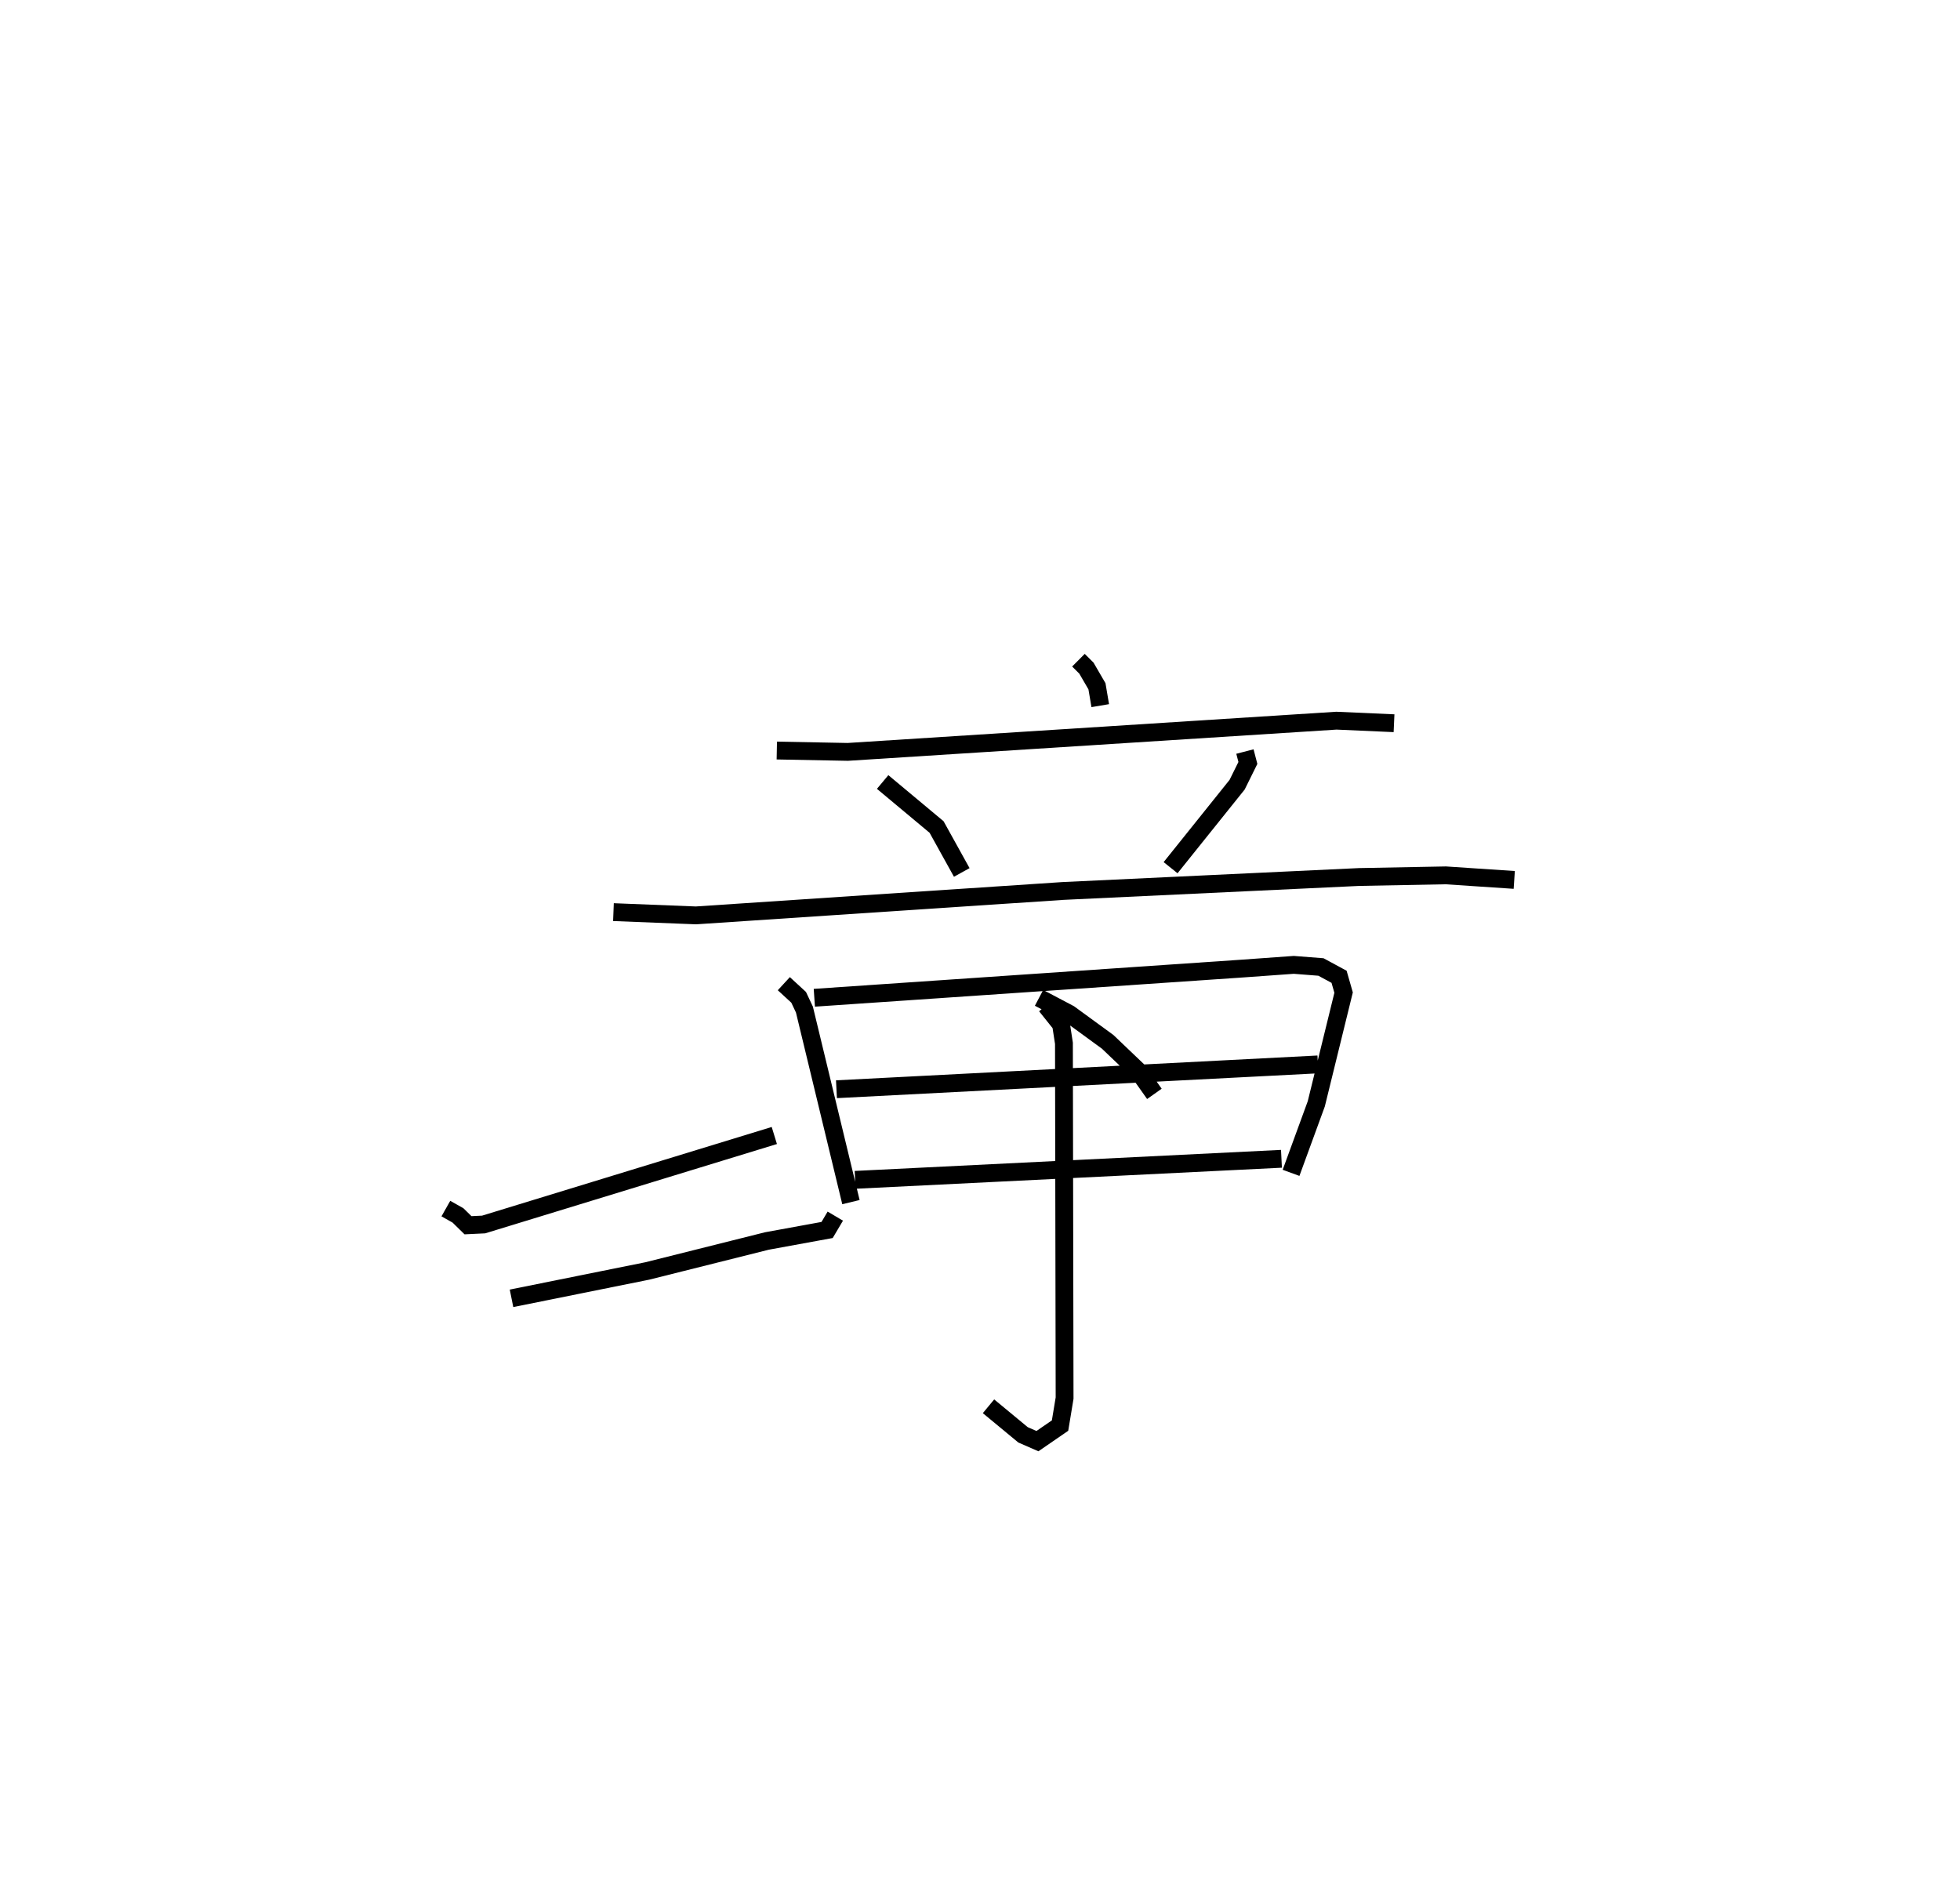 <?xml version="1.0" encoding="utf-8" ?>
<svg baseProfile="full" height="105.825" version="1.1" width="109.919" xmlns="http://www.w3.org/2000/svg" xmlns:ev="http://www.w3.org/2001/xml-events" xmlns:xlink="http://www.w3.org/1999/xlink"><defs /><rect fill="white" height="105.825" width="109.919" x="0" y="0" /><path d="M32.585,25 m0.0,0.0 m27.895,12.026 l0.447,0.445 0.592,1.018 l0.184,1.086 m-18.139,2.518 l3.982,0.076 27.402,-1.751 l3.231,0.143 m-28.679,3.296 l3.025,2.525 1.412,2.548 m15.88,-6.781 l0.166,0.639 -0.604,1.221 l-3.731,4.654 m-31.245,2.492 l4.626,0.183 20.571,-1.369 l16.623,-0.784 4.857,-0.092 l3.841,0.256 m-40.963,5.819 l0.831,0.765 0.324,0.687 l2.609,10.799 m-2.053,-11.461 l24.05,-1.641 2.839,-0.204 l1.523,0.119 1.016,0.55 l0.254,0.886 -1.532,6.239 l-1.415,3.87 m-25.494,-4.689 l27,-1.392 m-25.954,6.474 l23.91,-1.181 m-13.201,-8.586 l0.839,1.05 0.163,1.058 l0.037,19.899 -0.255,1.542 l-1.268,0.872 -0.806,-0.352 l-1.938,-1.603 m-8.592,-10.664 l-0.46,0.777 -3.375,0.617 l-6.704,1.68 -7.619,1.536 m-3.682,-5.034 l0.681,0.385 0.56,0.55 l0.877,-0.042 16.302,-4.991 m14.846,-7.719 l1.692,0.892 2.157,1.574 l1.713,1.636 0.907,1.282 " fill="none" stroke="black" stroke-width="1" /></svg>